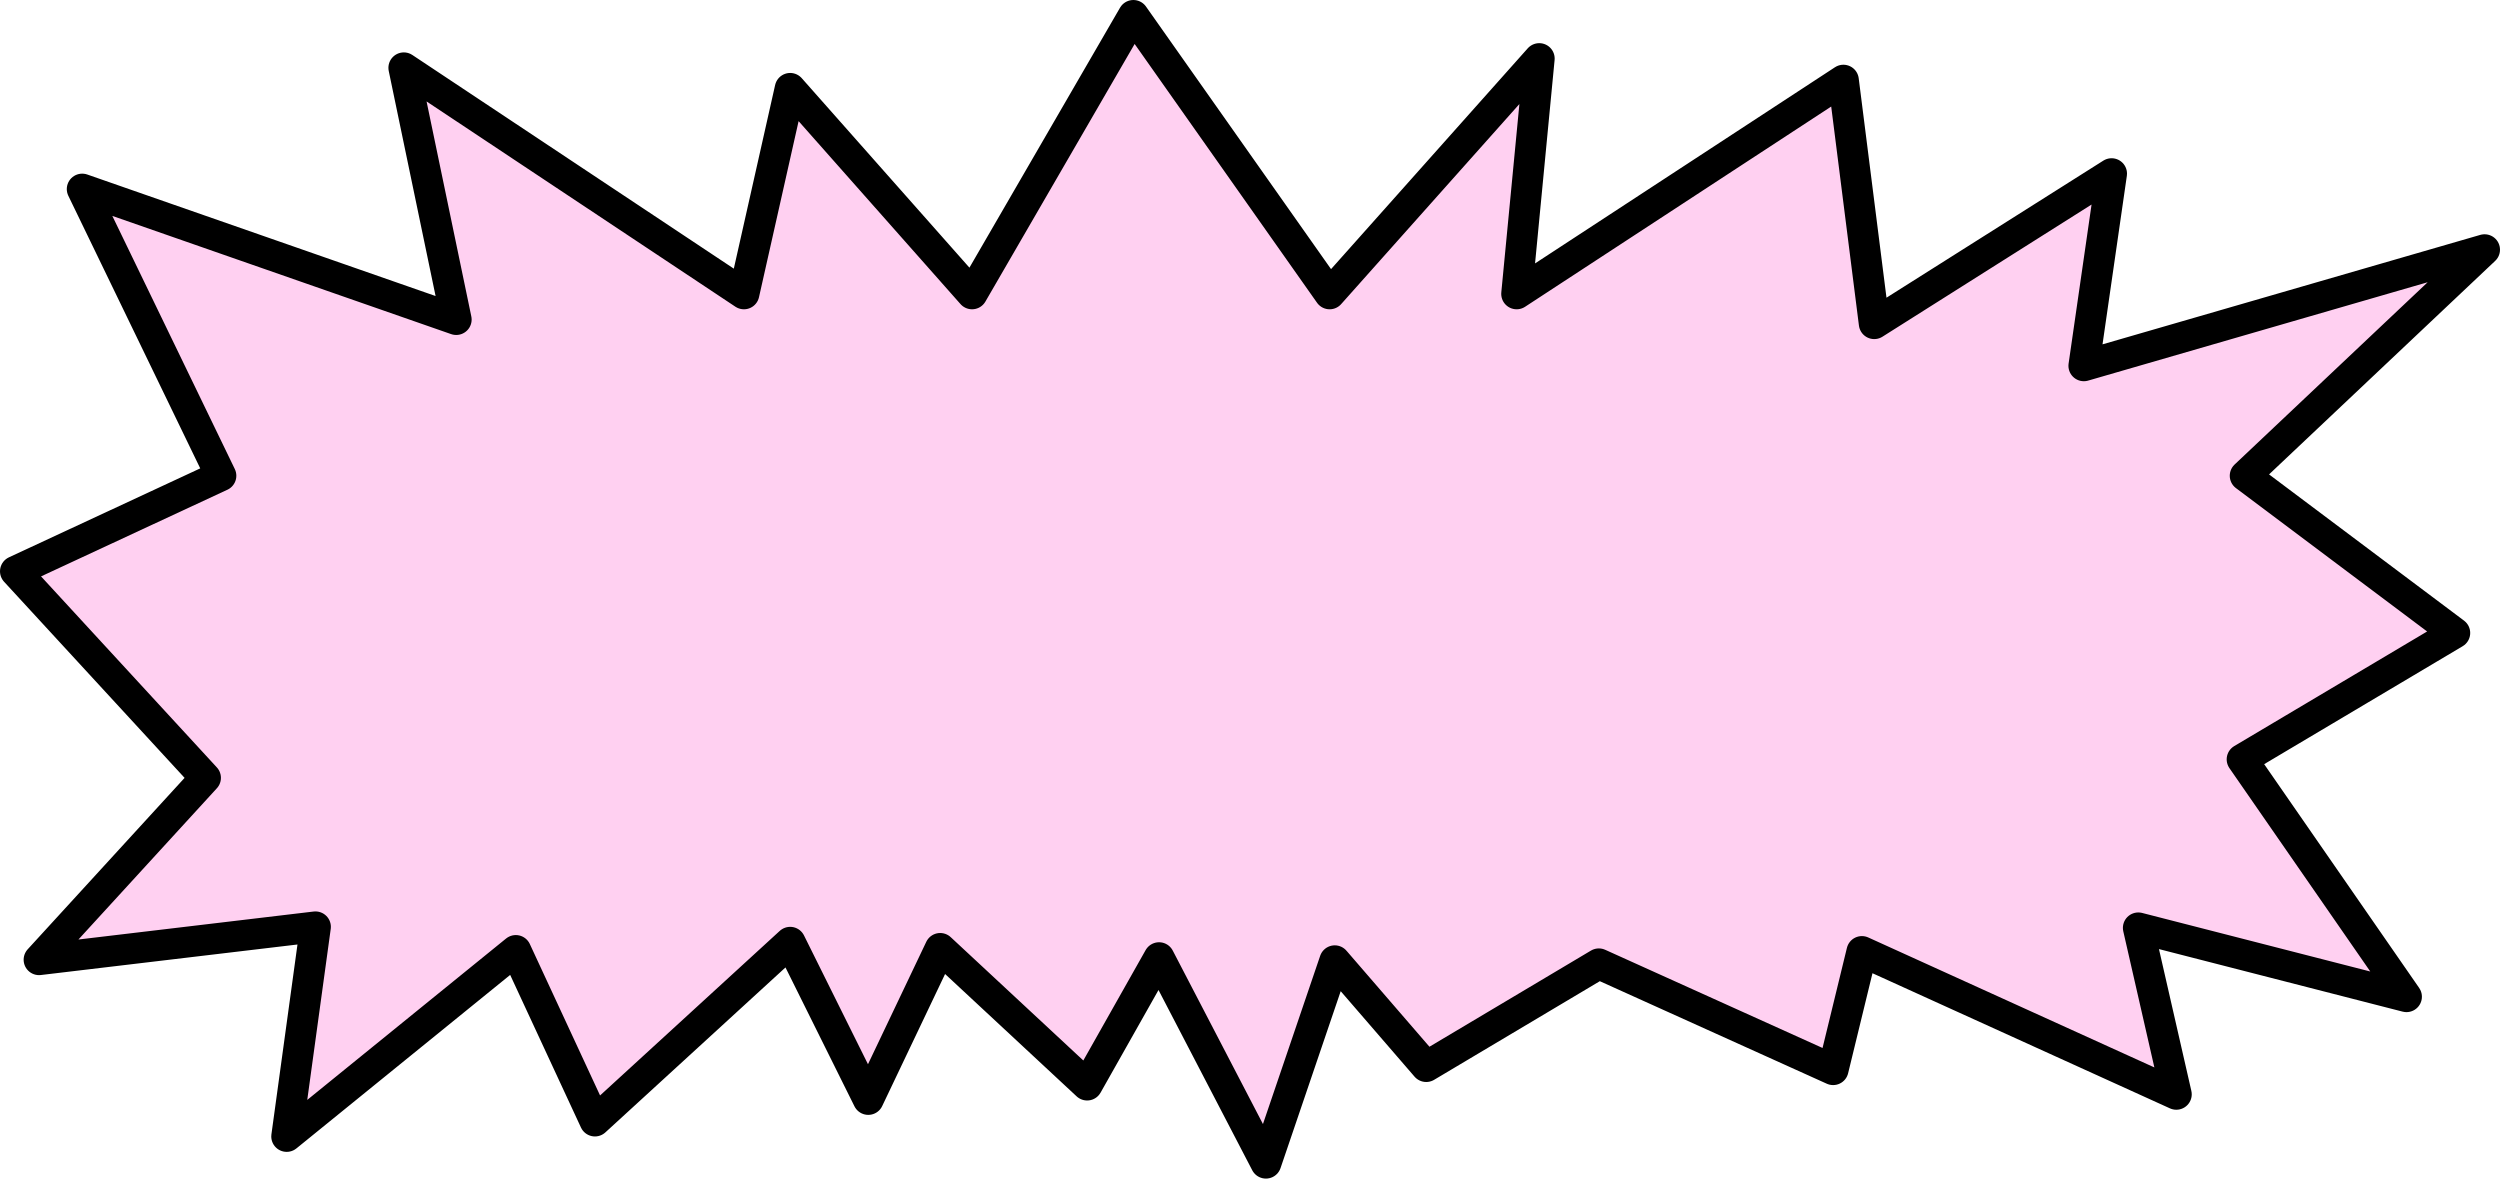 <?xml version="1.0" encoding="UTF-8" standalone="no"?>
<svg xmlns:xlink="http://www.w3.org/1999/xlink" height="57.35px" width="121.65px" xmlns="http://www.w3.org/2000/svg">
  <g transform="matrix(1.0, 0.0, 0.0, 1.0, 60.8, 28.7)">
    <path d="M-56.8 -19.5 L-38.6 -13.15 -41.15 -25.4 -24.6 -14.4 -22.35 -24.4 -13.5 -14.4 -5.65 -27.95 3.9 -14.4 14.1 -25.85 13.0 -14.4 28.9 -24.8 30.4 -12.95 41.95 -20.25 40.6 -10.9 60.1 -16.55 48.45 -5.55 58.65 2.1 48.3 8.25 56.3 19.8 43.25 16.45 45.1 24.55 29.8 17.6 28.4 23.35 17.0 18.2 8.6 23.2 4.15 18.05 0.8 27.9 -4.4 17.9 -7.9 24.1 -15.05 17.45 -18.55 24.8 -22.35 17.15 -31.85 25.85 -35.7 17.55 -46.85 26.6 -45.45 16.4 -58.9 18.0 -50.8 9.15 -60.05 -0.9 -50.05 -5.55 -56.8 -19.5" fill="#ffd0f1" fill-rule="evenodd" stroke="none"/>
    <path d="M-56.8 -19.5 L-38.6 -13.15 -41.15 -25.4 -24.6 -14.4 -22.35 -24.4 -13.5 -14.4 -5.65 -27.95 3.9 -14.4 14.1 -25.85 13.0 -14.4 28.9 -24.8 30.4 -12.95 41.95 -20.25 40.6 -10.9 60.1 -16.55 48.45 -5.55 58.65 2.1 48.3 8.25 56.3 19.8 43.25 16.45 45.1 24.55 29.8 17.6 28.4 23.35 17.0 18.2 8.6 23.2 4.15 18.05 0.8 27.9 -4.4 17.9 -7.9 24.1 -15.05 17.45 -18.55 24.8 -22.35 17.15 -31.85 25.85 -35.7 17.55 -46.85 26.6 -45.45 16.4 -58.9 18.0 -50.8 9.15 -60.05 -0.9 -50.05 -5.55 -56.8 -19.5 Z" fill="none" stroke="#000000" stroke-linecap="round" stroke-linejoin="round" stroke-width="1.5"/>
  </g>
</svg>
